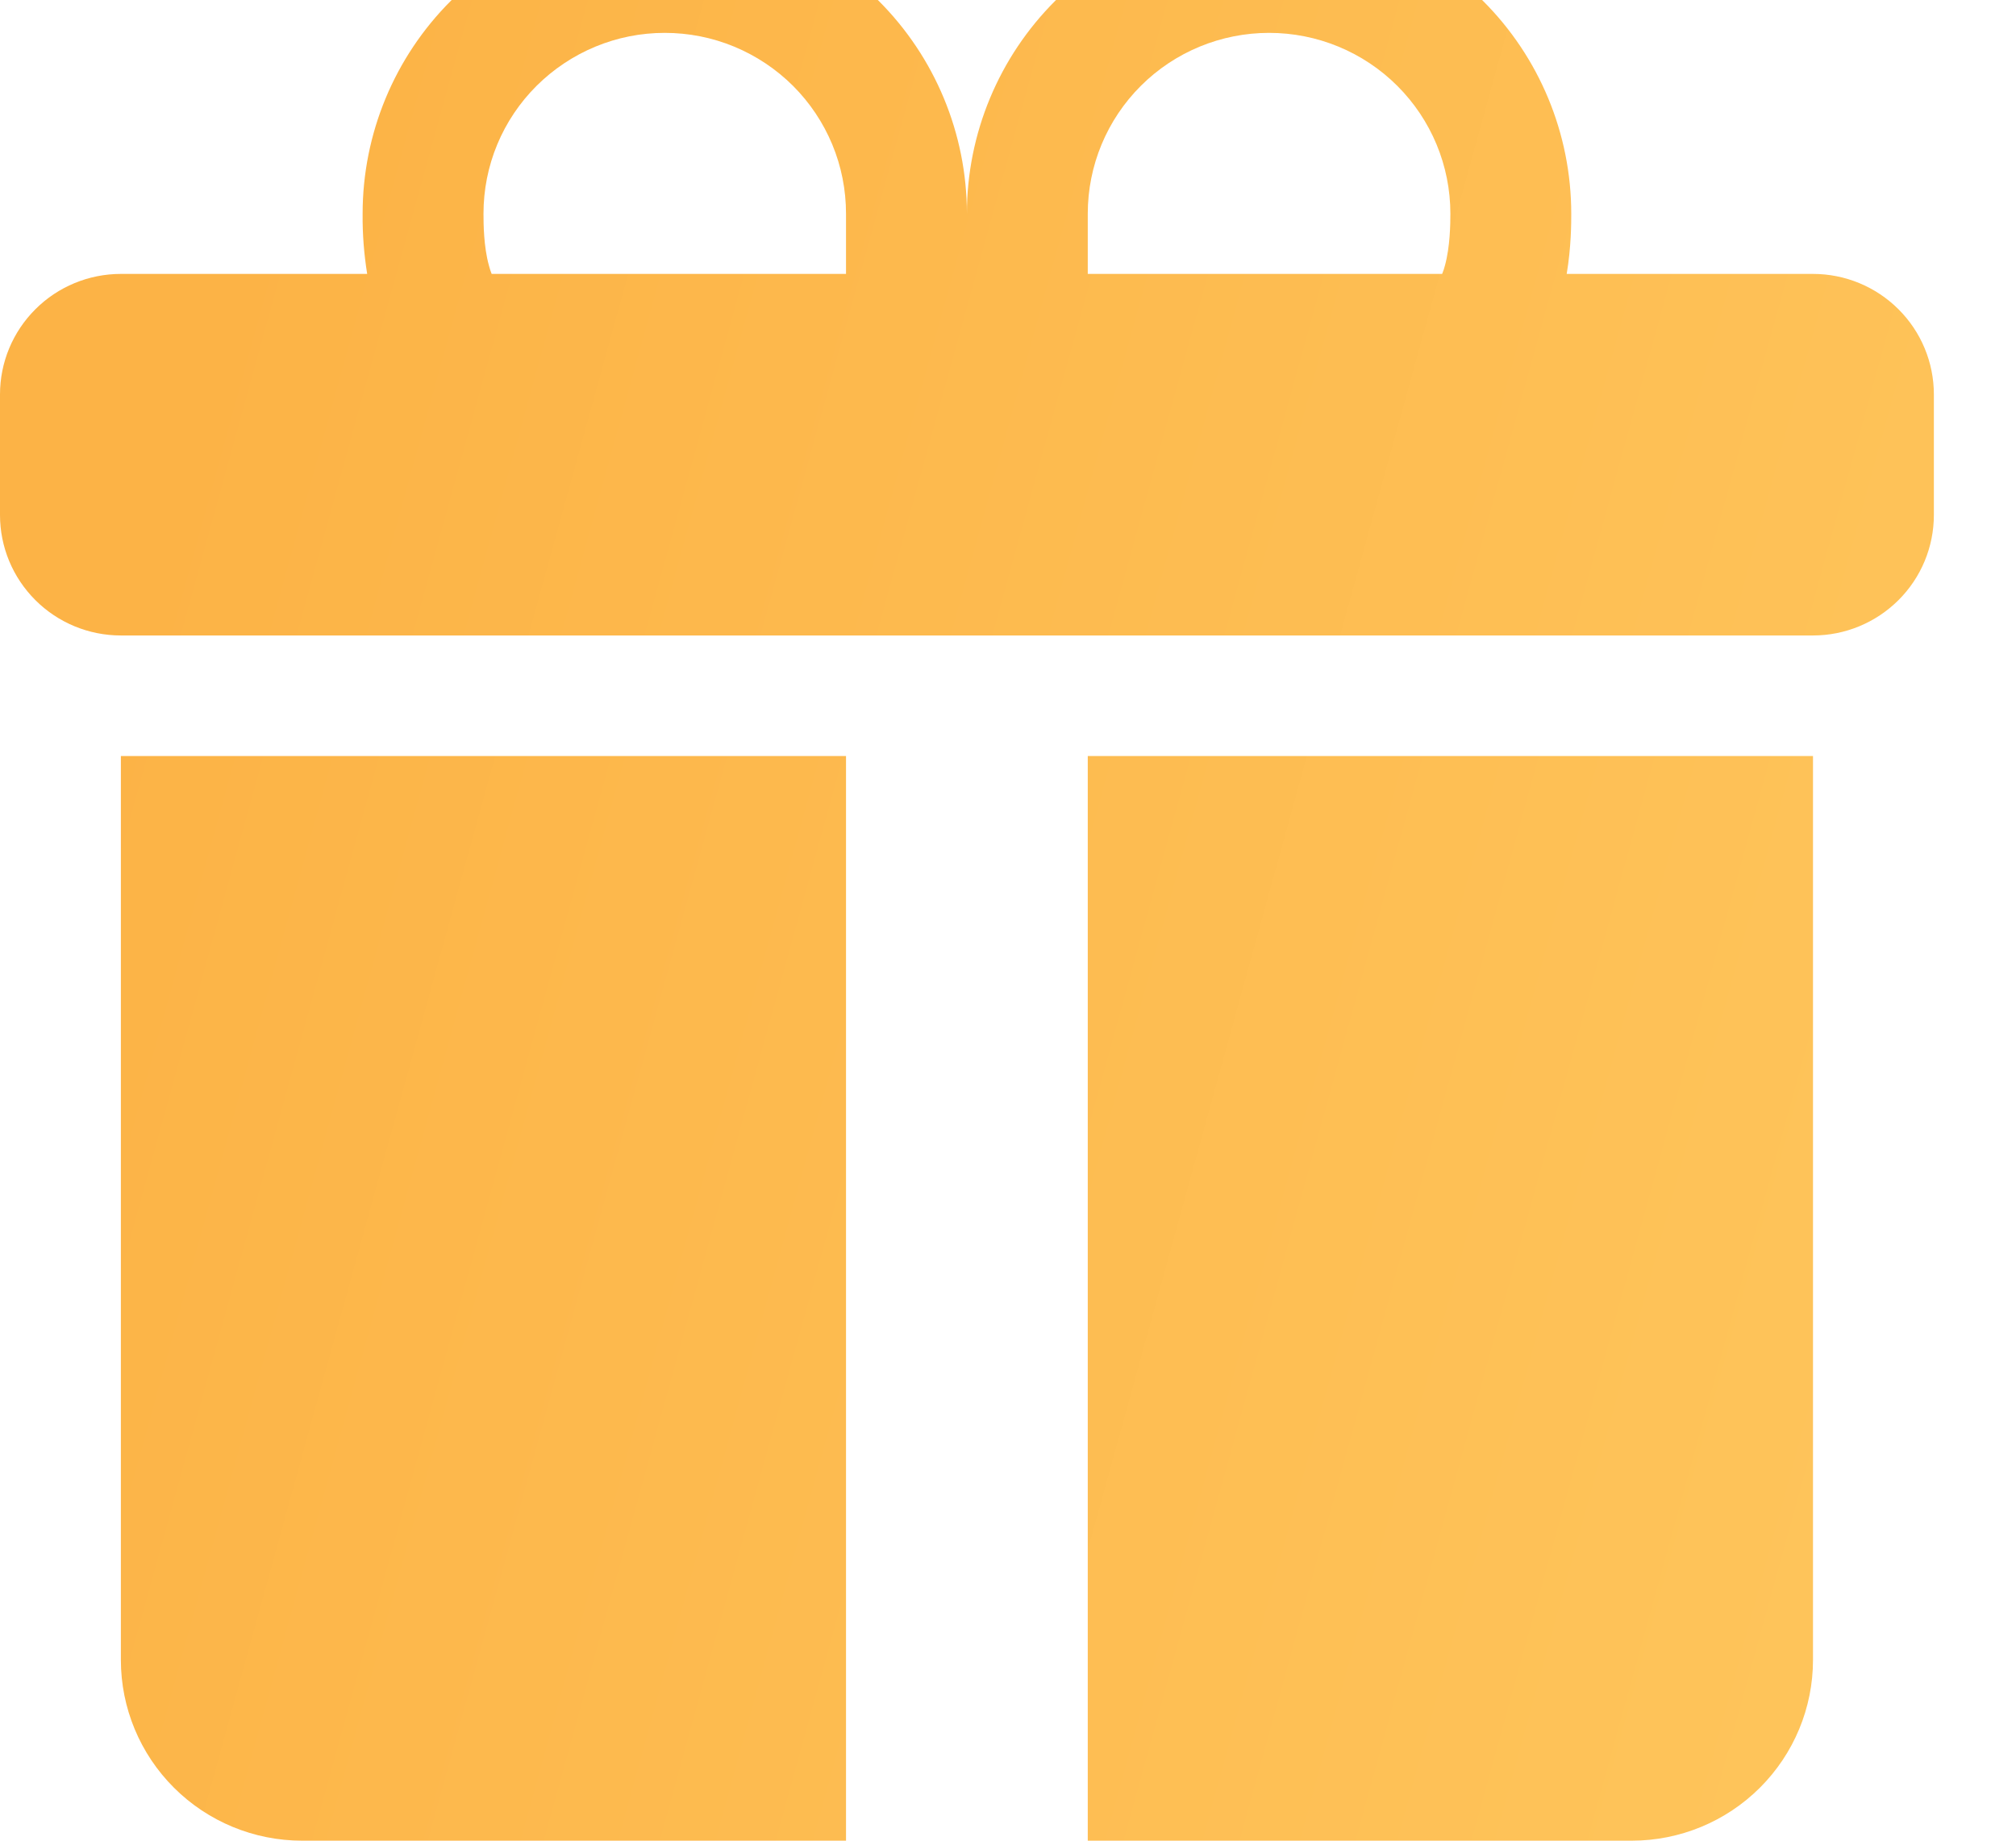<svg width="23" height="21" viewBox="0 0 23 21" fill="none" xmlns="http://www.w3.org/2000/svg">
<path d="M4.137 2.438C4.137 1.526 4.5 0.651 5.146 0.007C5.793 -0.638 6.67 -1 7.584 -1C8.498 -1 9.375 -0.638 10.022 0.007C10.668 0.651 11.031 1.526 11.031 2.438C11.031 1.526 11.395 0.651 12.041 0.007C12.688 -0.638 13.565 -1 14.479 -1C15.393 -1 16.27 -0.638 16.916 0.007C17.563 0.651 17.926 1.526 17.926 2.438V2.446C17.926 2.542 17.926 2.817 17.874 3.125H20.684C21.05 3.125 21.4 3.27 21.659 3.528C21.918 3.786 22.063 4.135 22.063 4.5V5.875C22.063 6.24 21.918 6.589 21.659 6.847C21.4 7.105 21.05 7.25 20.684 7.25H1.379C1.013 7.25 0.662 7.105 0.404 6.847C0.145 6.589 0 6.24 0 5.875V4.5C0 4.135 0.145 3.786 0.404 3.528C0.662 3.27 1.013 3.125 1.379 3.125H4.189C4.153 2.9 4.135 2.673 4.137 2.446V2.438ZM5.609 3.125H9.652V2.438C9.652 2.167 9.599 1.898 9.495 1.648C9.391 1.398 9.239 1.171 9.047 0.979C8.855 0.788 8.627 0.636 8.376 0.532C8.125 0.428 7.856 0.375 7.584 0.375C7.312 0.375 7.044 0.428 6.793 0.532C6.542 0.636 6.314 0.788 6.122 0.979C5.929 1.171 5.777 1.398 5.673 1.648C5.569 1.898 5.516 2.167 5.516 2.438C5.516 2.554 5.518 2.814 5.578 3.029C5.586 3.062 5.597 3.094 5.609 3.125ZM12.41 3.125H16.453C16.466 3.094 16.477 3.061 16.485 3.029C16.544 2.814 16.547 2.554 16.547 2.438C16.547 1.89 16.329 1.366 15.941 0.979C15.553 0.592 15.027 0.375 14.479 0.375C13.93 0.375 13.404 0.592 13.016 0.979C12.628 1.366 12.41 1.89 12.41 2.438V3.125ZM20.684 8.625V18.938C20.684 19.485 20.466 20.009 20.078 20.396C19.69 20.783 19.164 21 18.616 21H12.41V8.625H20.684ZM3.447 21C2.899 21 2.373 20.783 1.985 20.396C1.597 20.009 1.379 19.485 1.379 18.938V8.625H9.652V21H3.447Z" fill="url(#paint0_linear_48_1259)"/>
<defs>
<linearGradient id="paint0_linear_48_1259" x1="-0.29" y1="13.366" x2="25.528" y2="20.491" gradientUnits="userSpaceOnUse">
<stop stop-color="#FCB346"/>
<stop offset="1" stop-color="#FFC85F"/>
</linearGradient>
</defs>
</svg>
